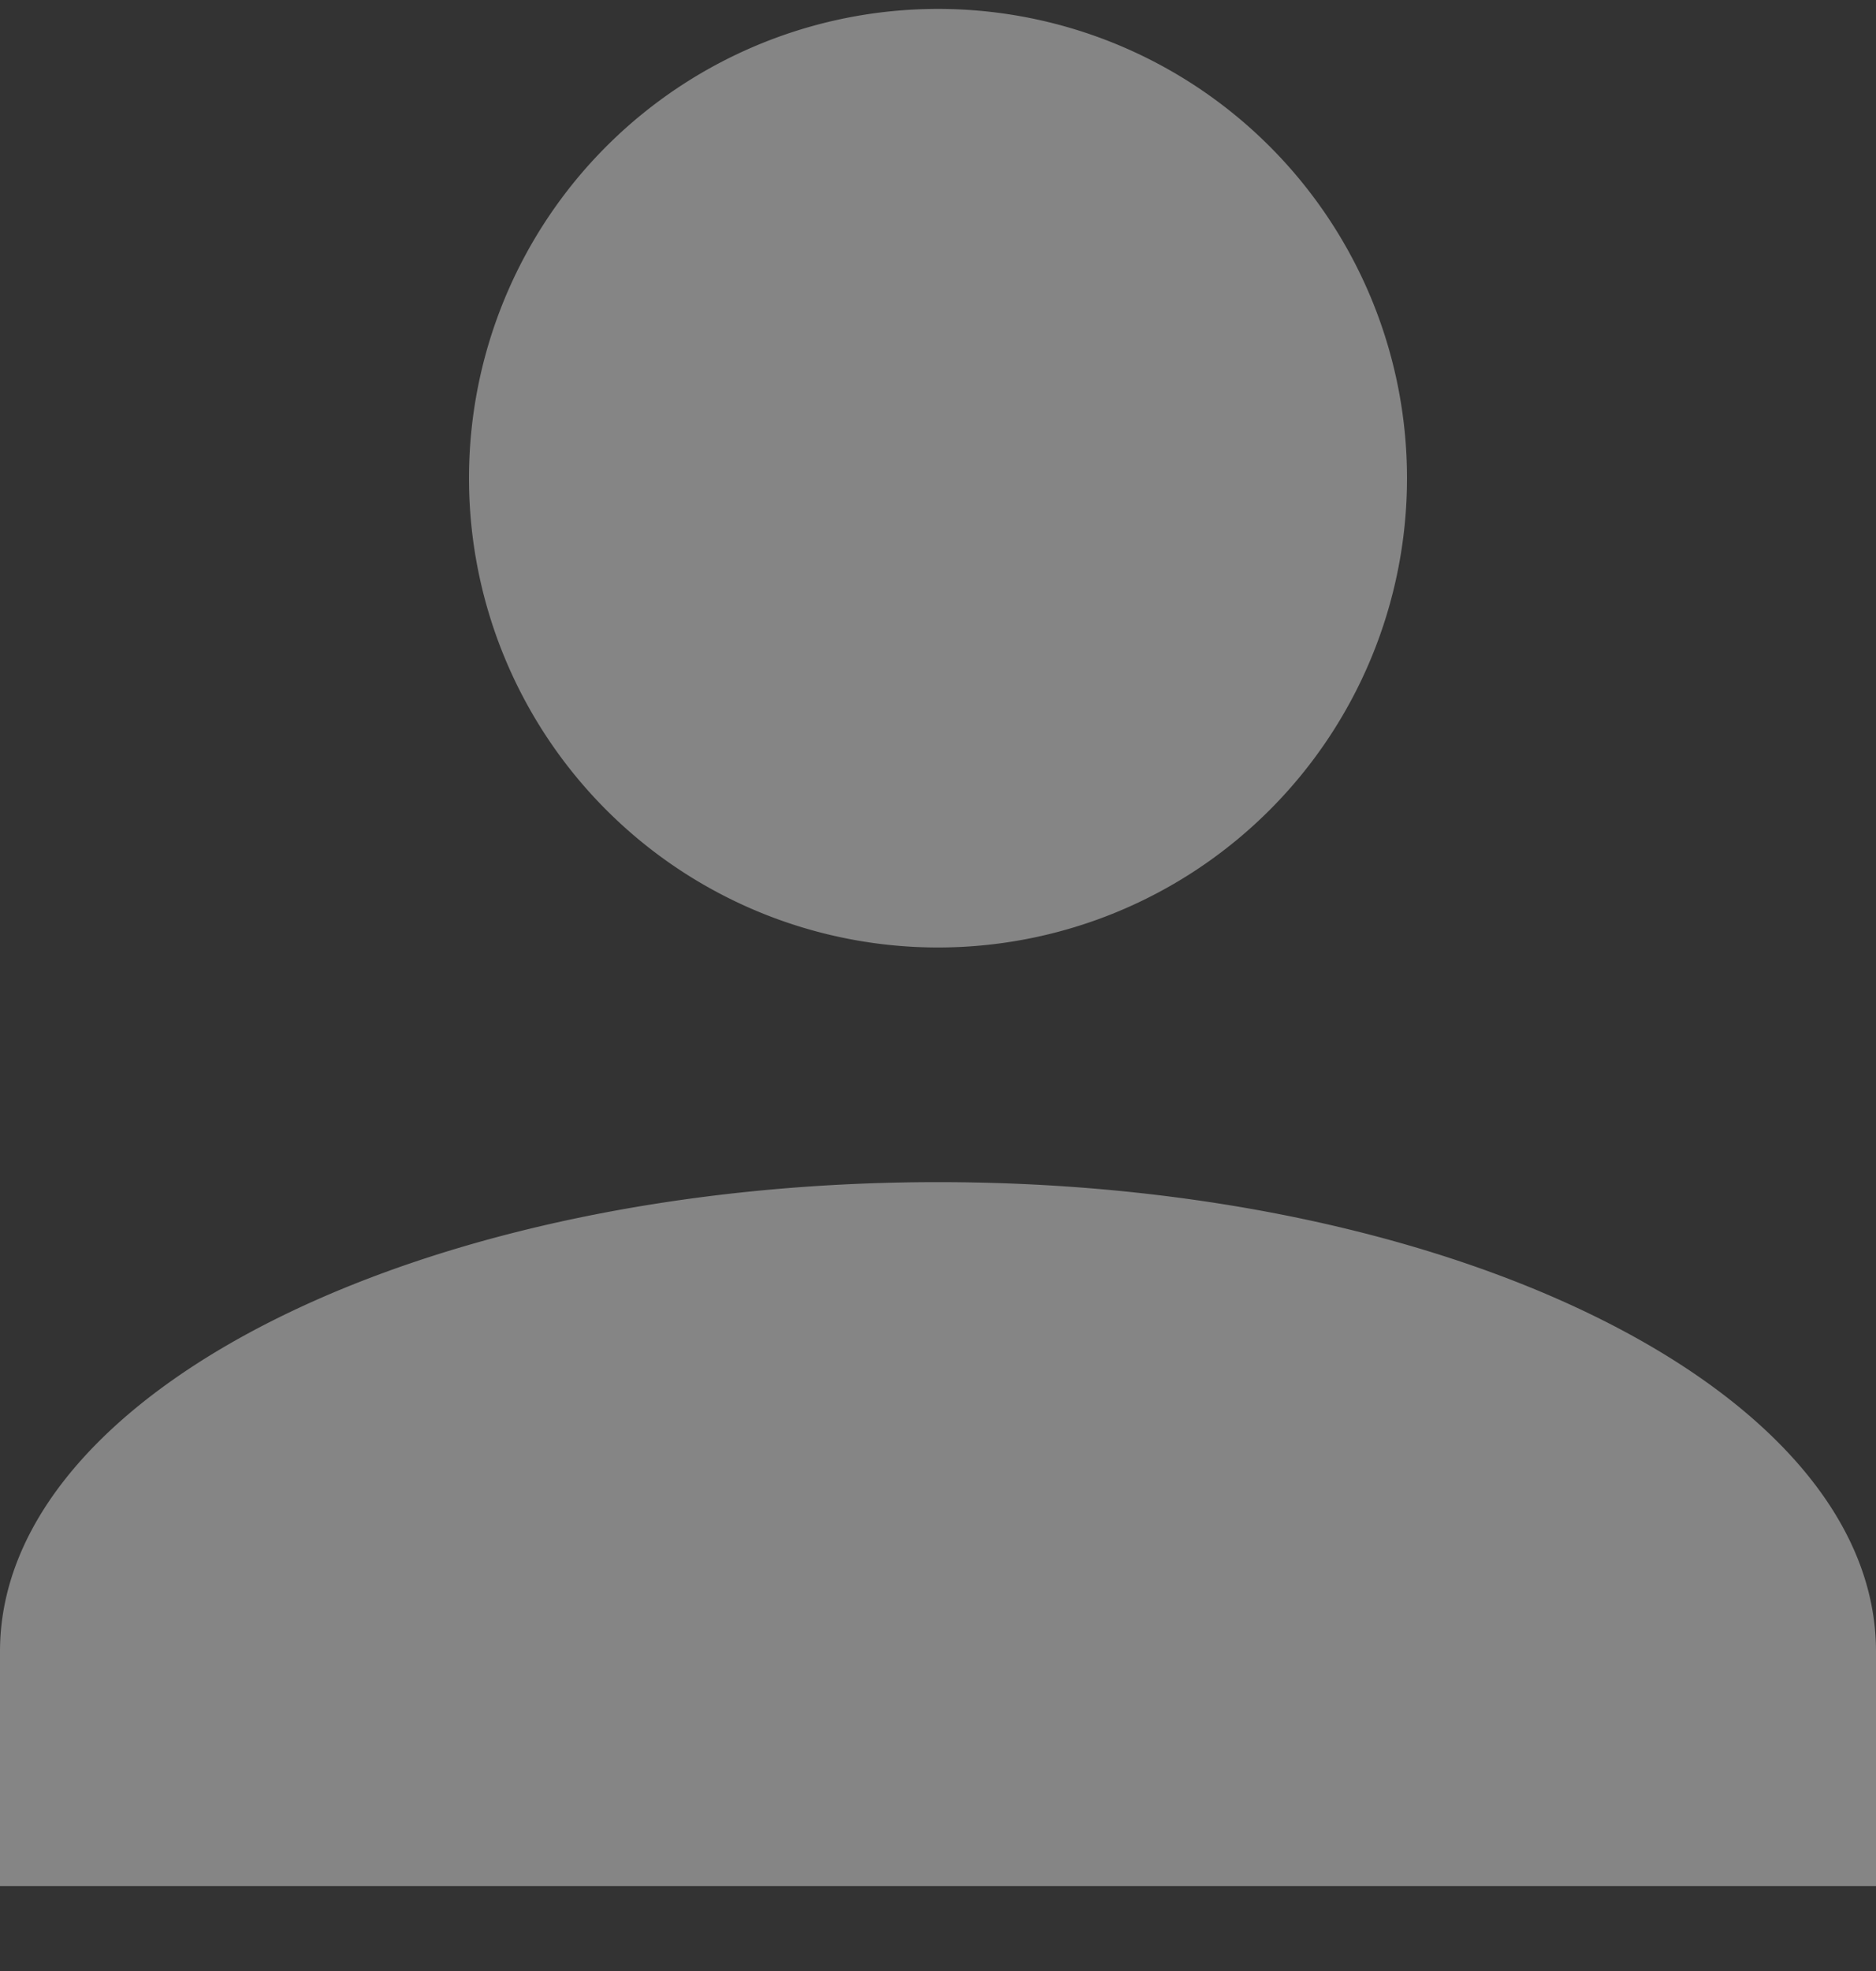 <svg width="20" height="21" fill="none" xmlns="http://www.w3.org/2000/svg"><rect width="100%" height="100%" fill="#333333" stroke="none"/><path d="M10 .095a5 5 0 110 10 5 5 0 010-10zm0 12.5c5.525 0 10 2.237 10 5v2.5H0v-2.5c0-2.762 4.475-5 10-5z" fill="#fff" fill-opacity=".4"/></svg>